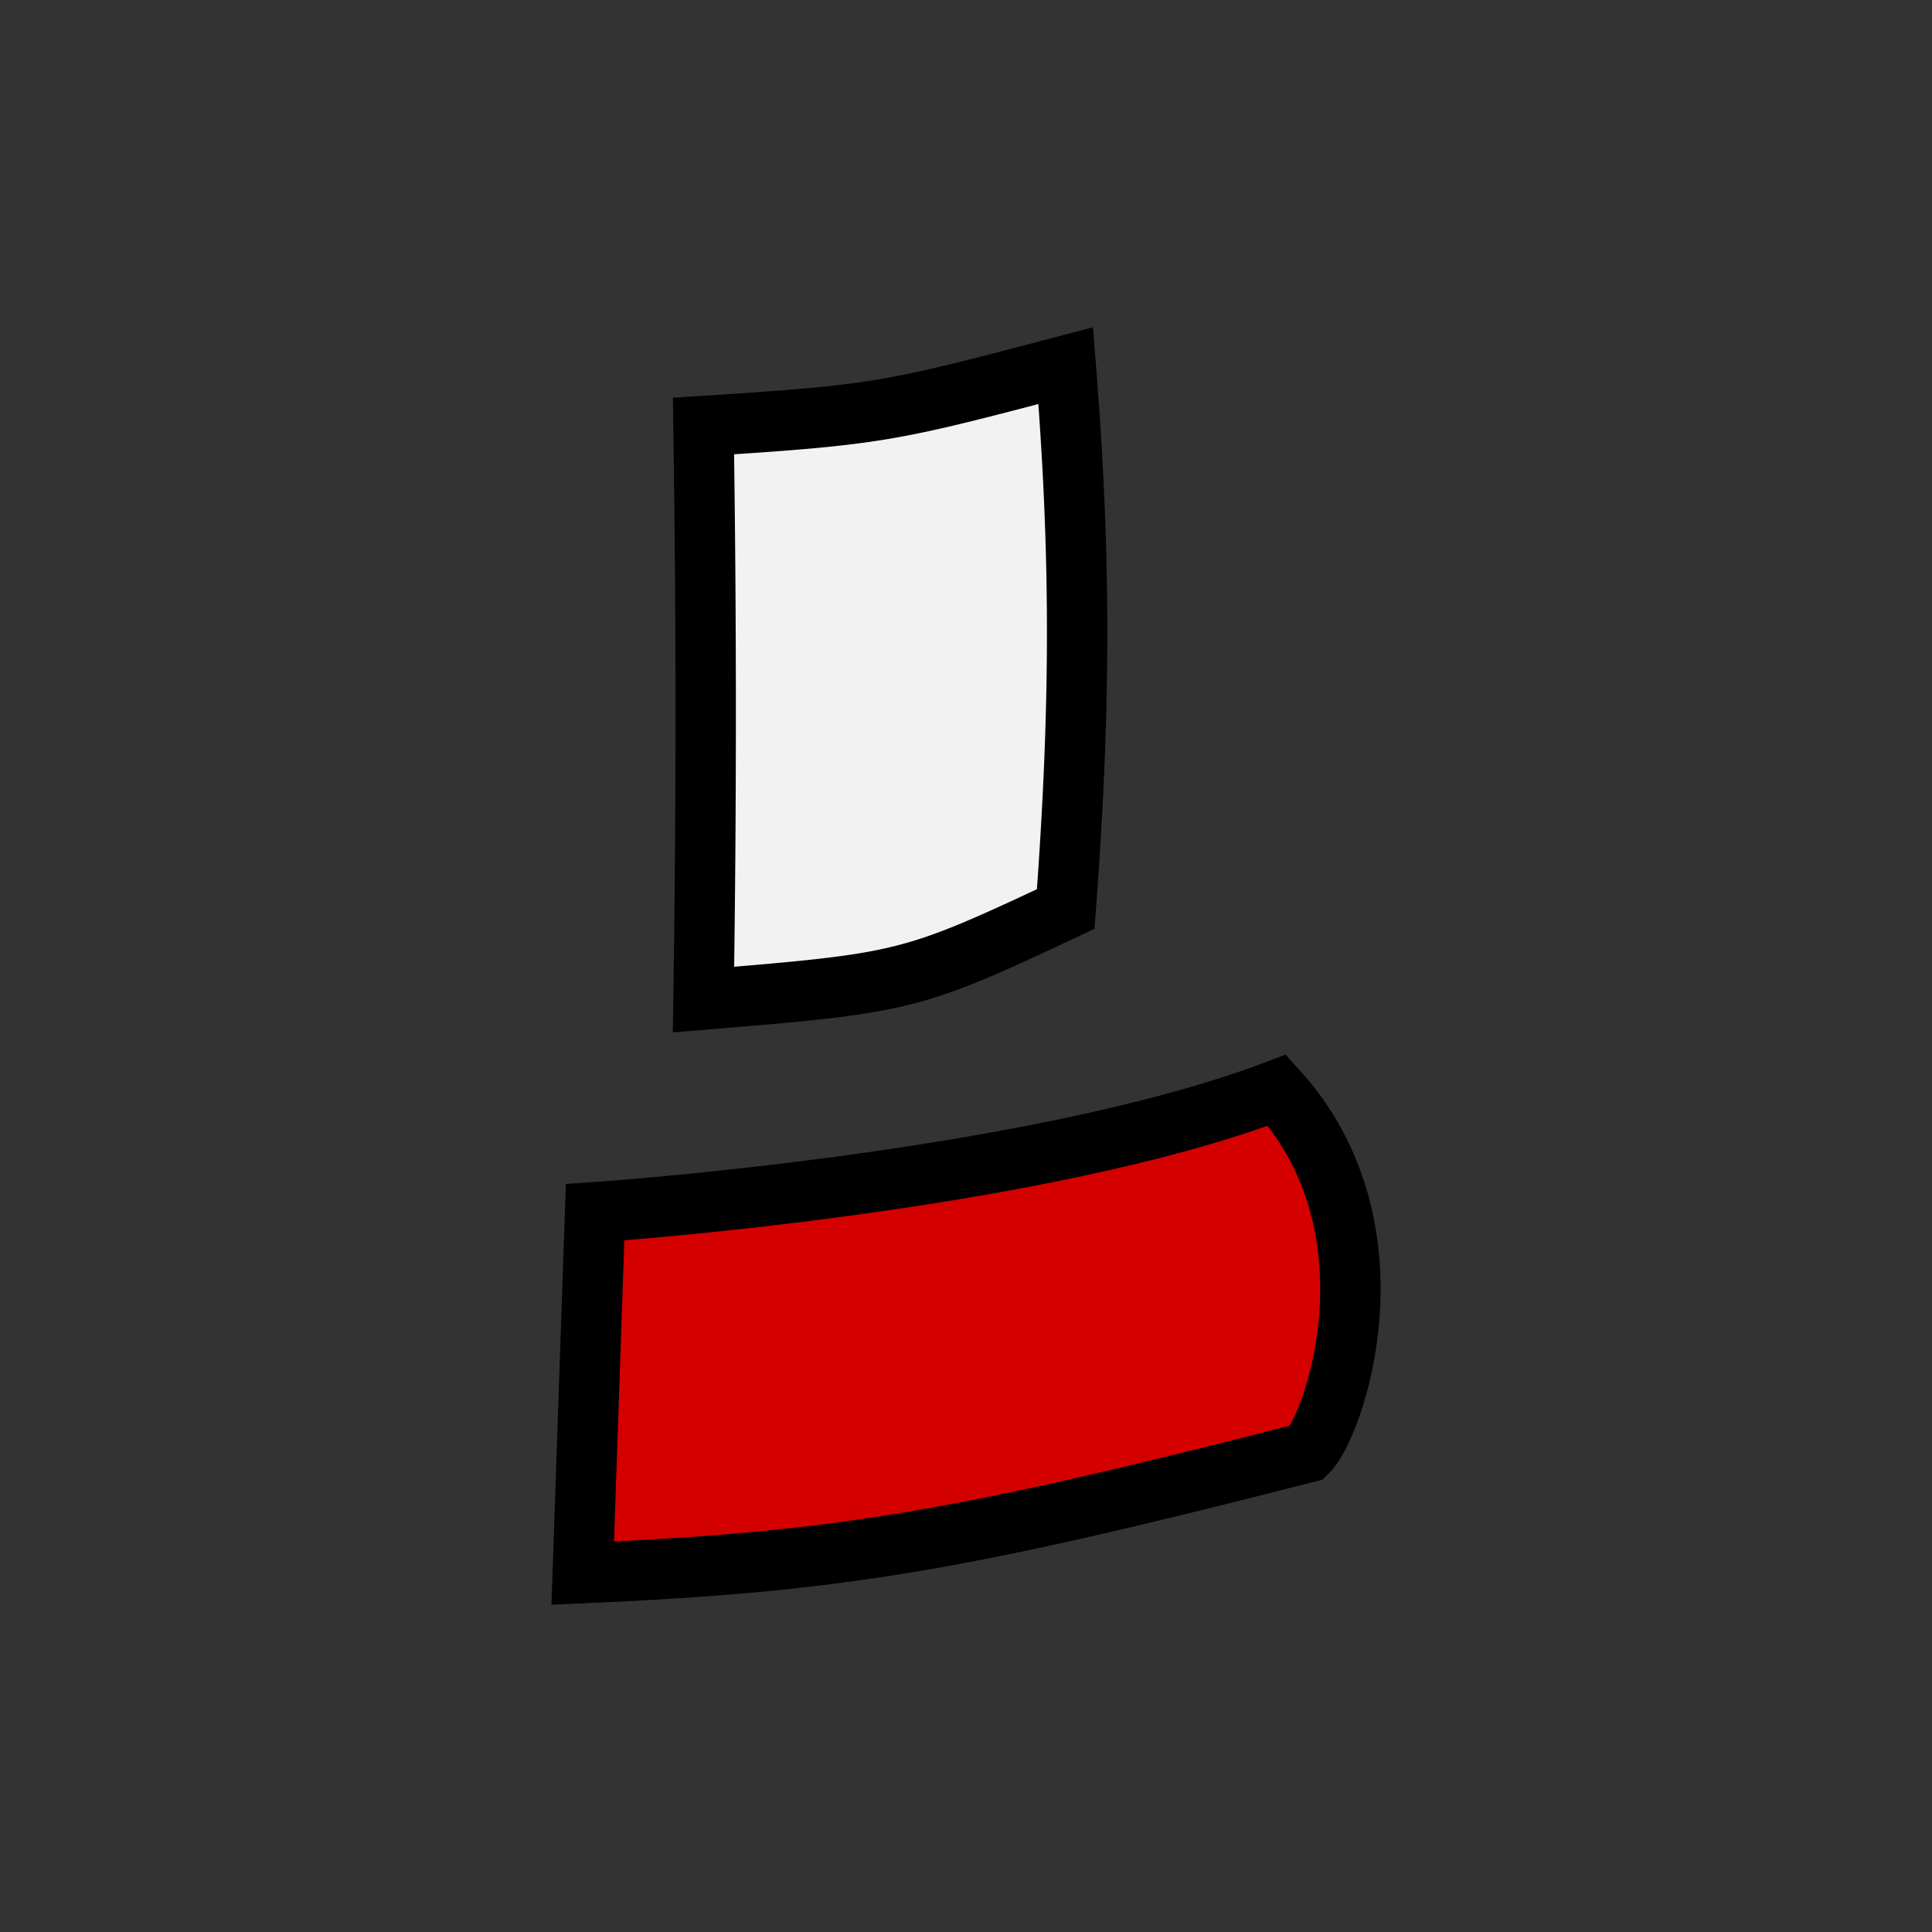 <svg xmlns="http://www.w3.org/2000/svg" xml:space="preserve" width="64" height="64"><rect width="100%" height="100%" fill="#333333" stroke="none"/><path d="m15.443 9.51.327 9.564s11.63.783 18.073 3.236c3.337-3.677 1.52-8.906.8-9.6-9.186-2.354-12.424-2.904-19.2-3.2z" style="opacity:1;vector-effect:none;fill:#d40000;fill-opacity:1;stroke:#000;stroke-width:1.6;stroke-linecap:butt;stroke-linejoin:miter;stroke-miterlimit:4;stroke-dasharray:none;stroke-dashoffset:0;stroke-opacity:1" transform="matrix(1.25 0 0 -1.25 0 64)"/><path d="M28.243 41.51c-4.63-1.218-4.913-1.301-9.6-1.6a493 493 0 0 0 0-15.2c5.305.437 5.482.464 9.6 2.4.411 5.502.394 9.466 0 14.4z" style="opacity:1;vector-effect:none;fill:#f2f2f2;fill-opacity:1;stroke:#000;stroke-width:1.6;stroke-linecap:butt;stroke-linejoin:miter;stroke-miterlimit:4;stroke-dasharray:none;stroke-dashoffset:0;stroke-opacity:1" transform="matrix(1.25 0 0 -1.25 0 64)"/></svg>